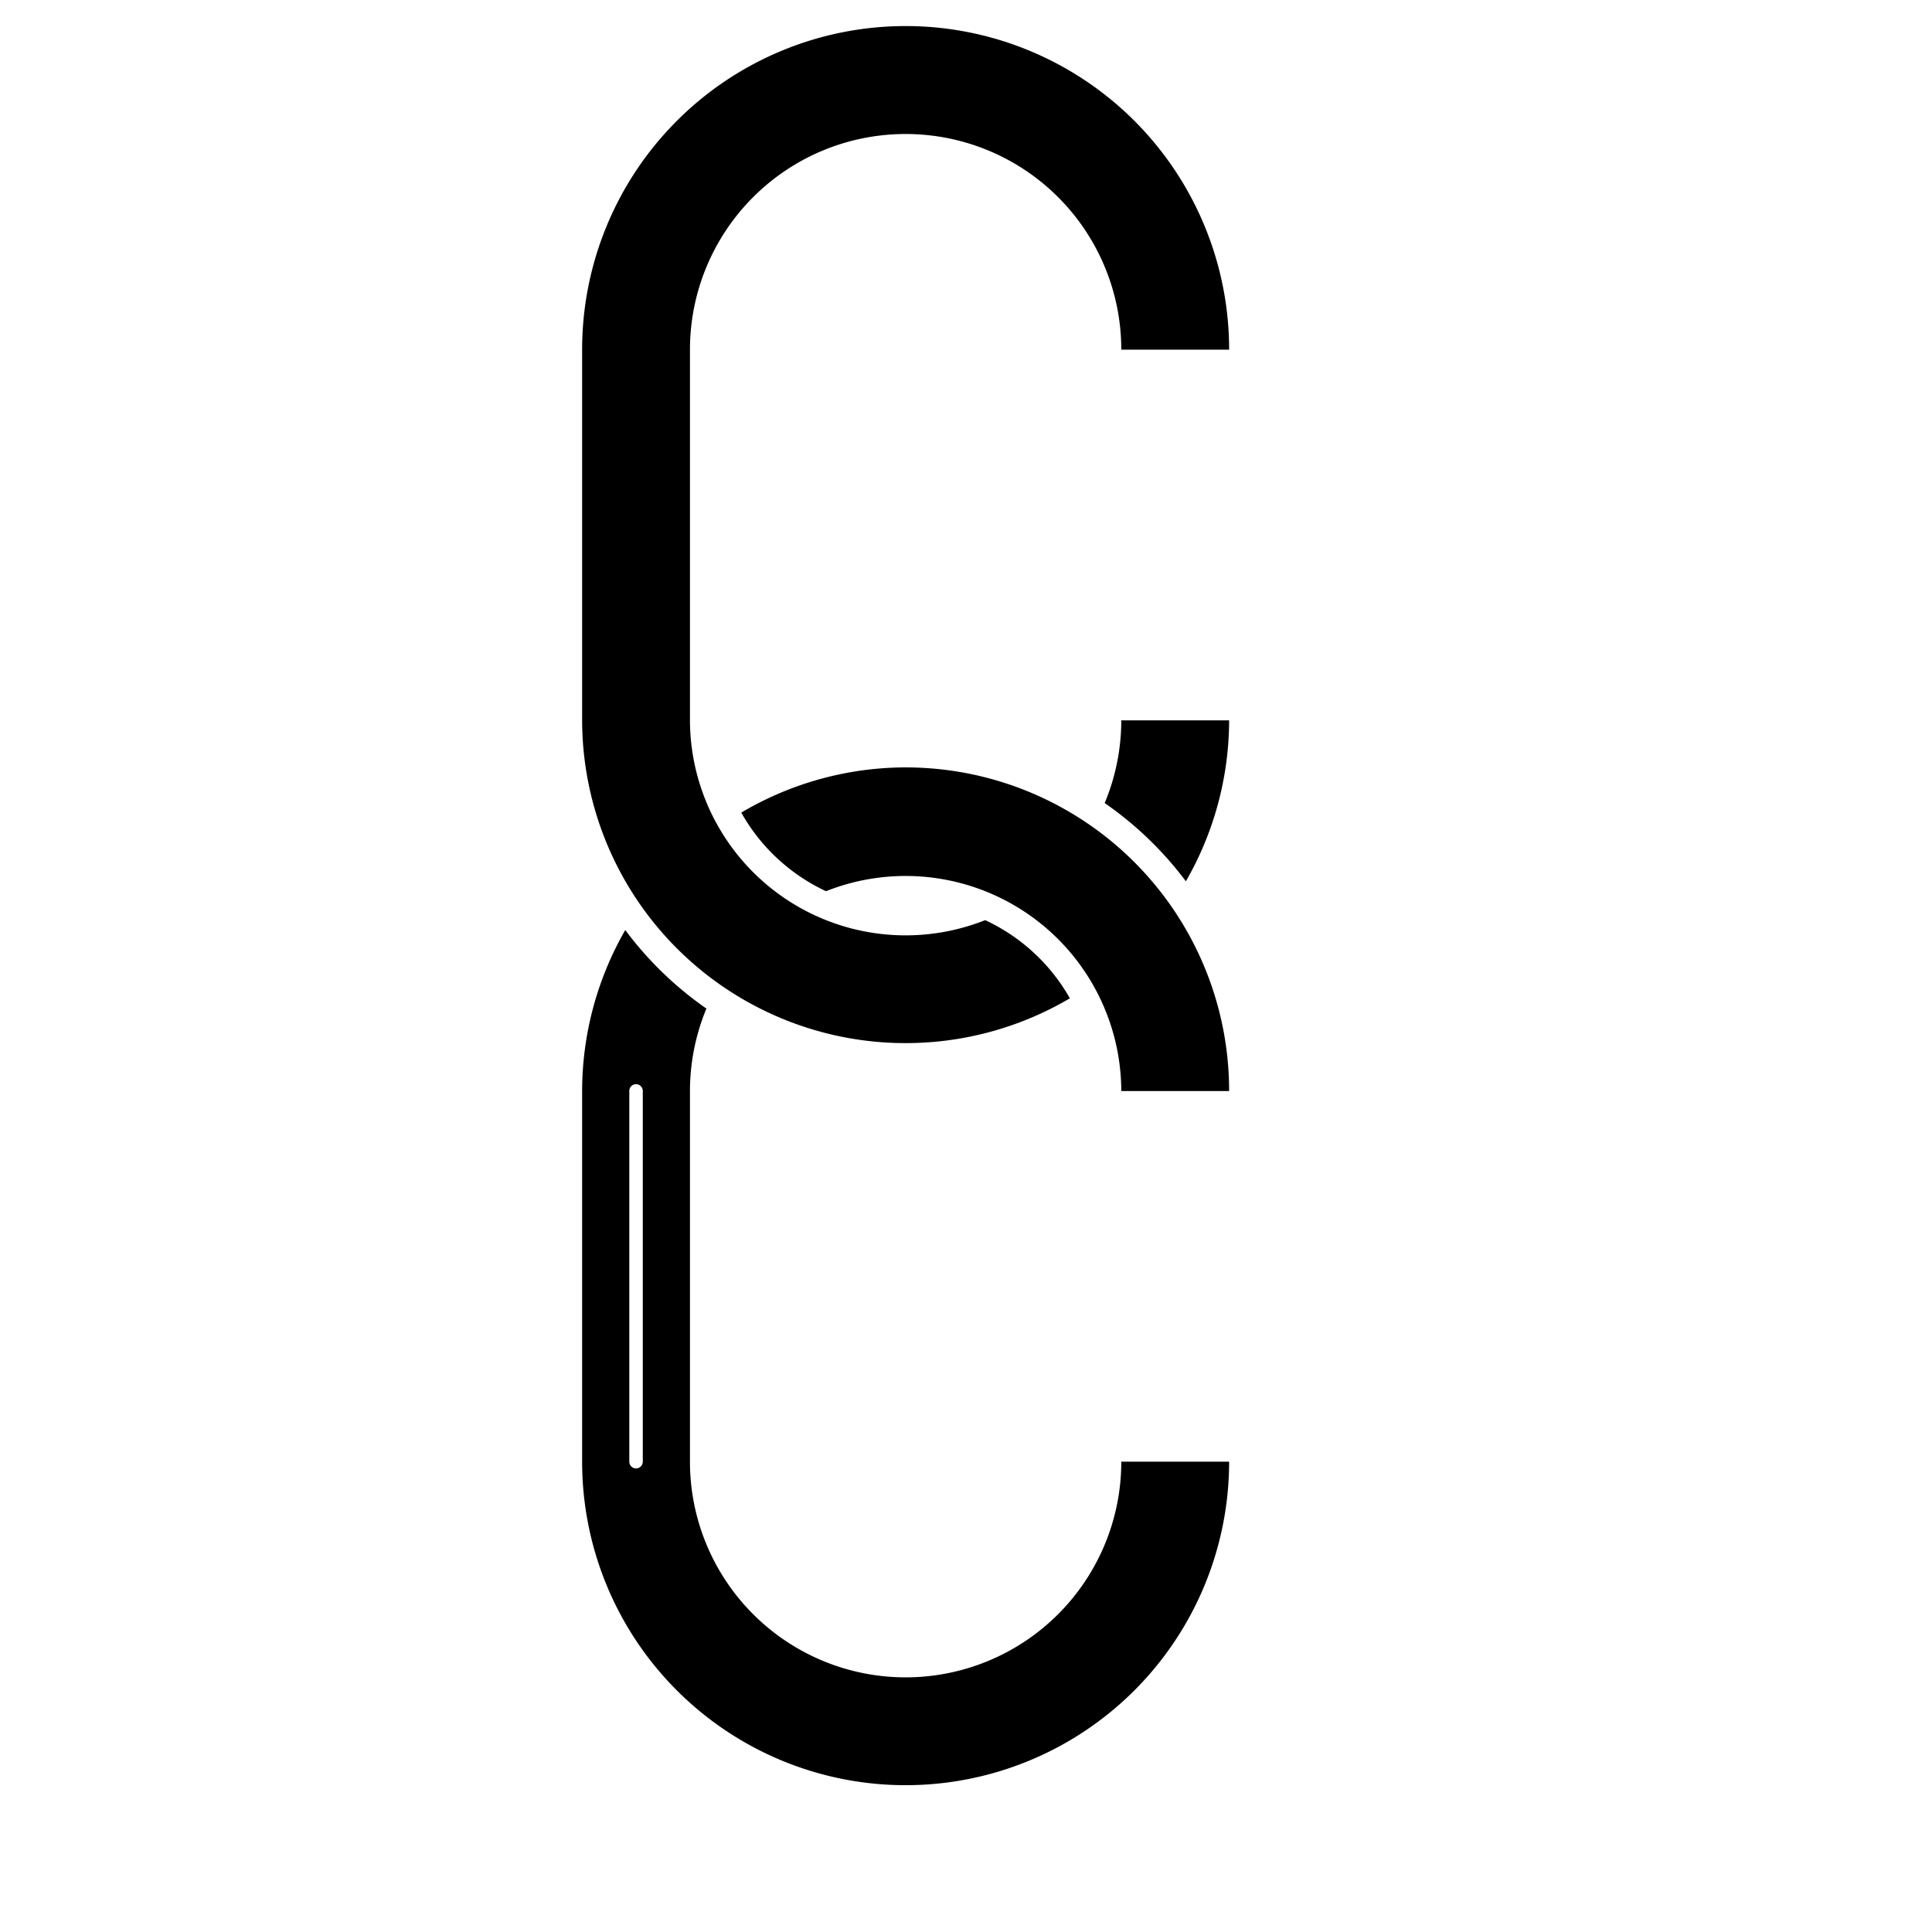 <?xml version="1.0" encoding="UTF-8" standalone="no"?>
<svg
   xmlns:dc="http://purl.org/dc/elements/1.1/"
   xmlns:cc="http://creativecommons.org/ns#"
   xmlns:rdf="http://www.w3.org/1999/02/22-rdf-syntax-ns#"
   xmlns:svg="http://www.w3.org/2000/svg"
   xmlns="http://www.w3.org/2000/svg"
   xmlns:sodipodi="http://sodipodi.sourceforge.net/DTD/sodipodi-0.dtd"
   xmlns:inkscape="http://www.inkscape.org/namespaces/inkscape"
   height="215pt"
   width="215pt"
   xlink="http://www.w3.org/1999/xlink"
   version="1.1"
   id="svg2"
   inkscape:version="0.91 r13725"
   sodipodi:docname="cutup.svg">
  <defs
     id="defs26" />
  <sodipodi:namedview
     pagecolor="#ffffff"
     bordercolor="#666666"
     borderopacity="1"
     objecttolerance="10"
     gridtolerance="10"
     guidetolerance="10"
     inkscape:pageopacity="0"
     inkscape:pageshadow="2"
     inkscape:window-width="1920"
     inkscape:window-height="1055"
     id="namedview24"
     showgrid="false"
     inkscape:zoom="1.2430331"
     inkscape:cx="110.20017"
     inkscape:cy="139.53211"
     inkscape:window-x="0"
     inkscape:window-y="25"
     inkscape:window-maximized="0"
     inkscape:current-layer="svg2"
     units="pt" />
  <g
     id="g5342"
     transform="translate(58.277,0.008)">
    <path
       id="path4"
       d="m 74.713,113.879 a 48,48 0 0 0 -23.002,6.686 28,28 0 0 0 12.576,11.662 32,32 0 0 1 43.811,29.648 l 16,0 A 48,48 0 0 0 74.713,113.879 Z M 34.5,137.988 A 48,48 0 0 0 28.098,161.875 l 0,55 a 48,48 0 0 0 96,0 l -16,0 a 32,32 0 0 1 -64,0 l 0,-55 A 32,32 0 0 1 46.539,149.643 52,52 0 0 1 34.5,137.988 Z m 1.582,22.873 a 1,1 0 0 1 1.016,1.014 l 0,55 a 1,1 0 1 1 -2,0 l 0,-55 a 1,1 0 0 1 0.984,-1.014 z"
       style="fill:#000000;stroke:none;stroke-width:0"
       inkscape:connector-curvature="0" />
    <path
       id="path6"
       d="M 74.713,3.879 A 48,48 0 0 0 28.098,51.875 l 0,55 A 48,48 0 0 0 100.469,148.121 28,28 0 0 0 87.904,136.521 32,32 0 0 1 44.098,106.875 l 0,-55 a 32,32 0 0 1 64,0 l 16,0 A 48,48 0 0 0 74.713,3.879 Z M 108.098,106.875 a 32,32 0 0 1 -2.463,12.275 52,52 0 0 1 12.047,11.607 48,48 0 0 0 6.416,-23.883 l -16,0 z"
       style="fill:#000000;stroke:none;stroke-width:0"
       inkscape:connector-curvature="0" />
  </g>
</svg>
